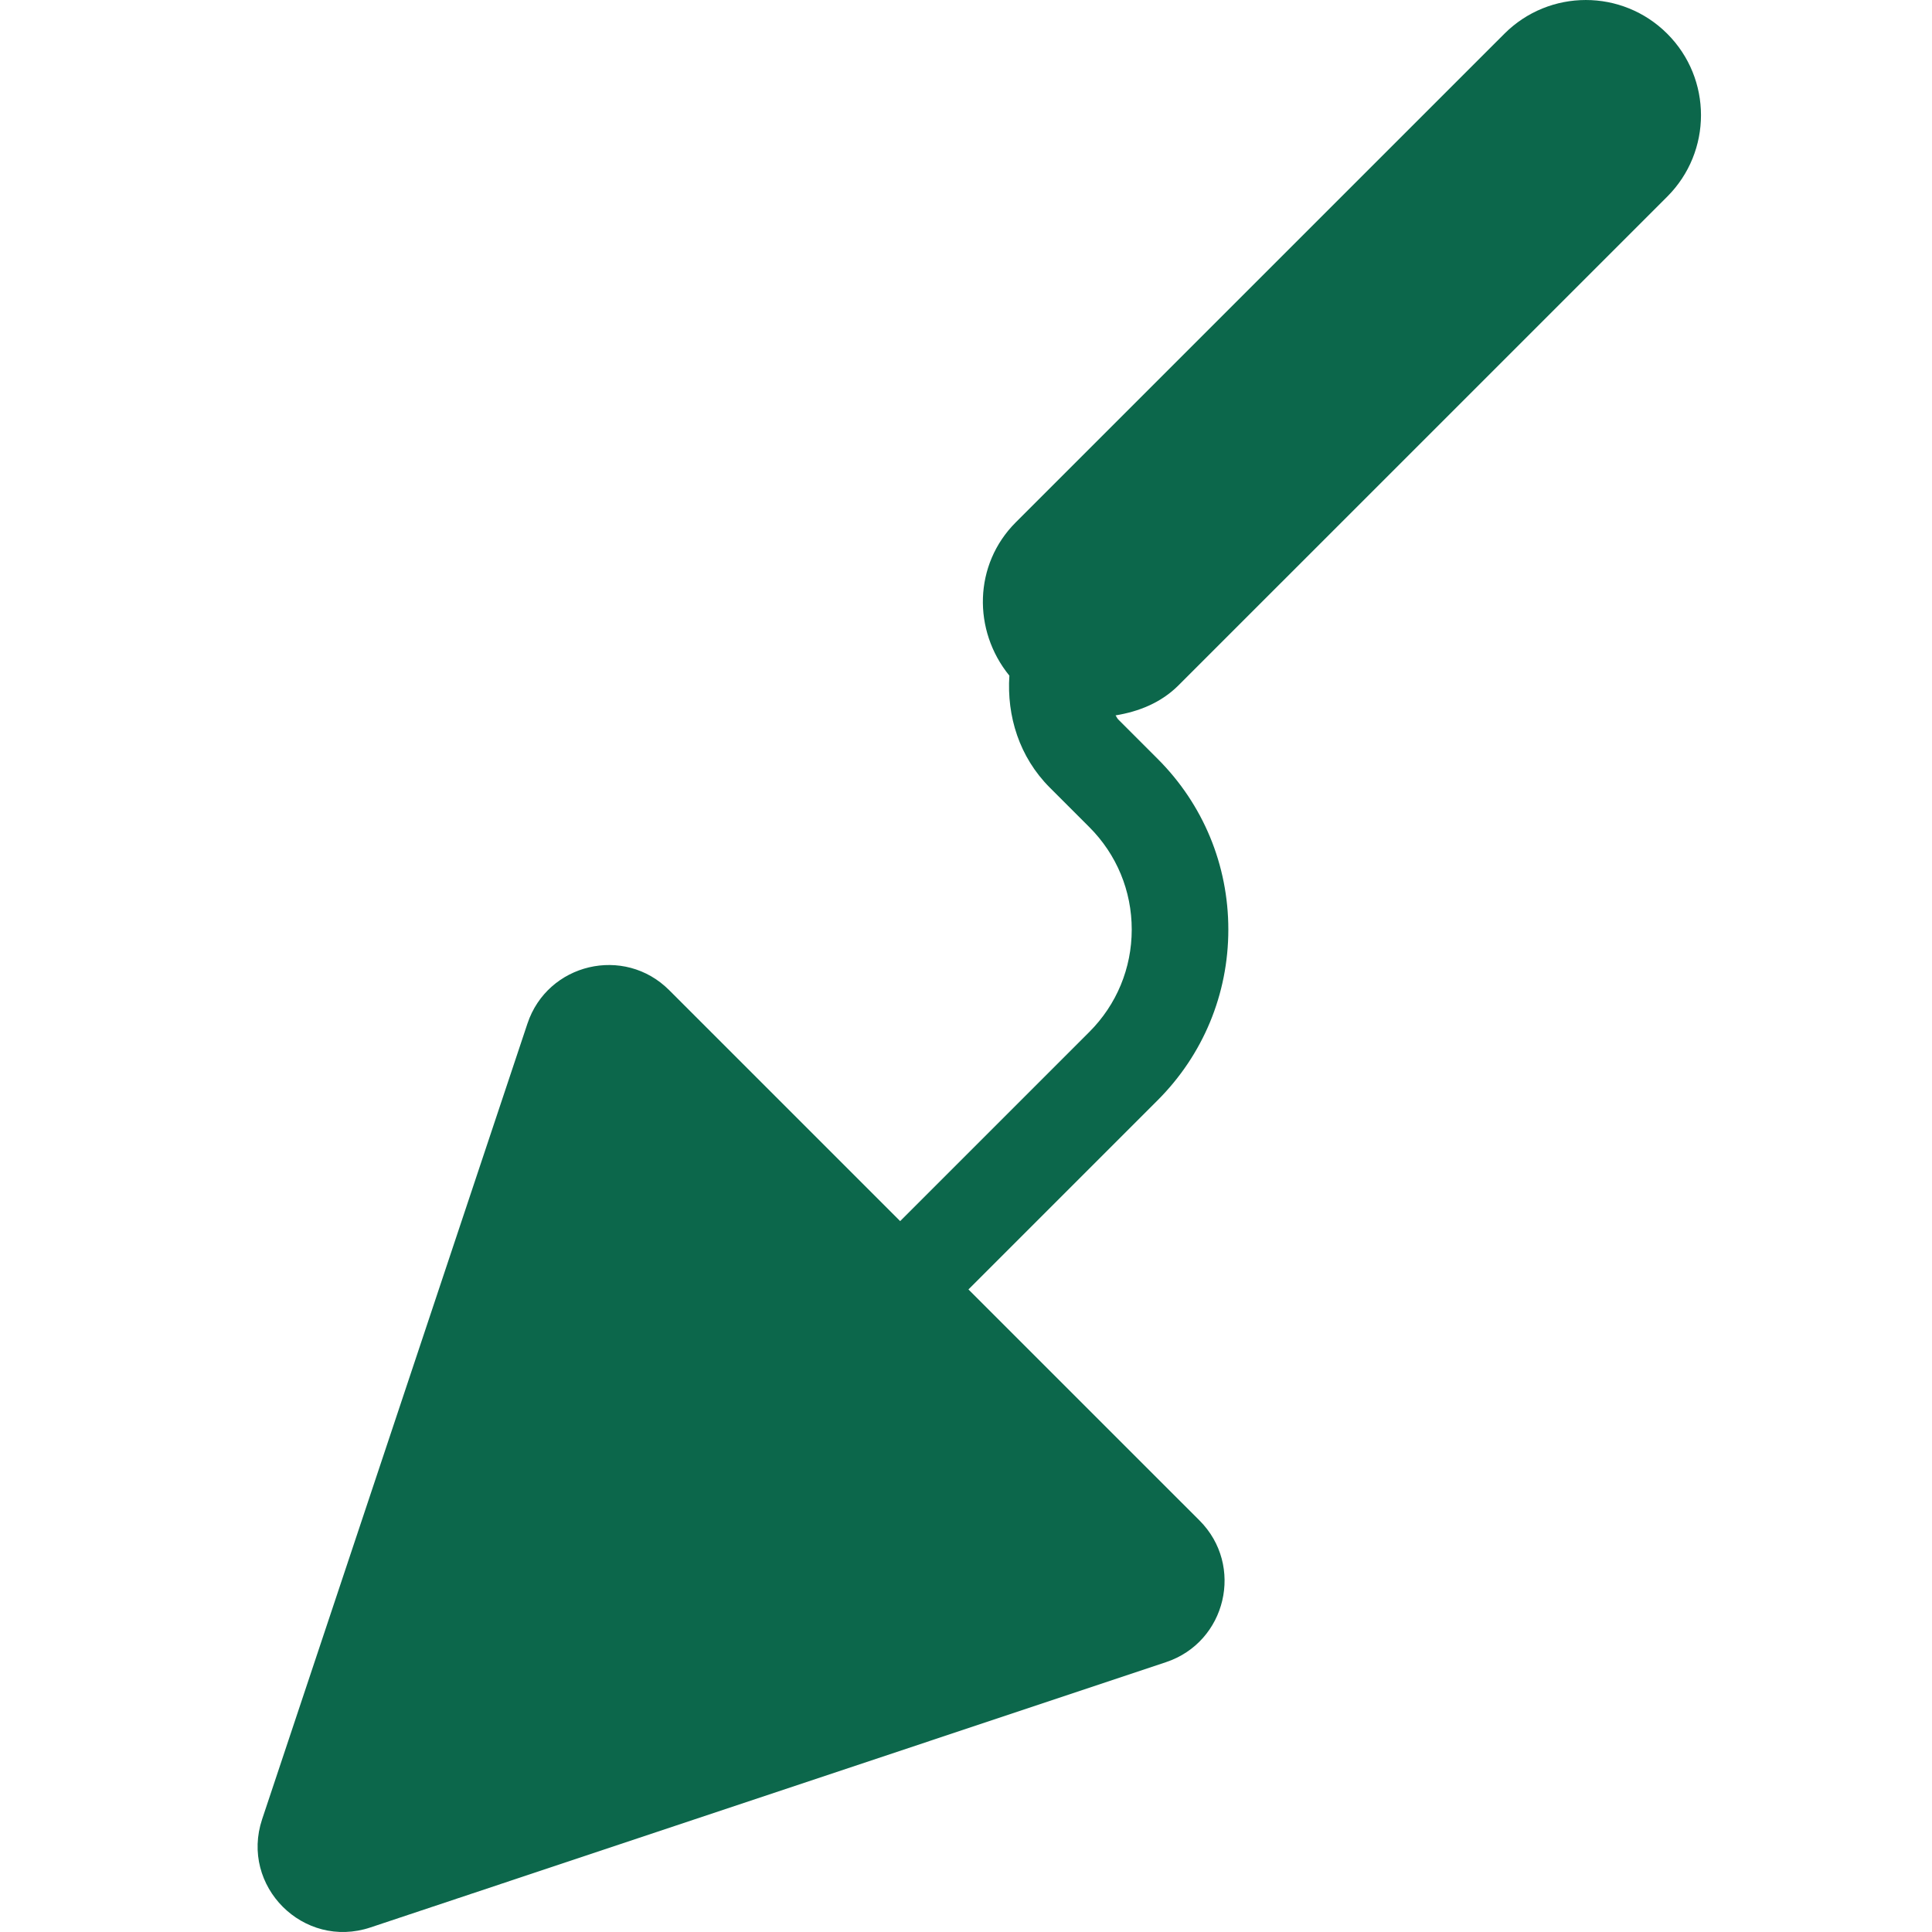<svg width="60" height="60" viewBox="0 0 60 60" fill="none" xmlns="http://www.w3.org/2000/svg">
<path d="M36.603 21.28C36.053 21.831 35.358 22.1 34.644 22.217C34.676 22.257 34.69 22.305 34.727 22.342L35.95 23.565C37.367 24.98 38.147 26.864 38.147 28.868C38.147 30.872 37.366 32.755 35.95 34.171L30.076 40.045L37.251 47.219C38.648 48.616 38.086 50.995 36.211 51.62L11.503 59.859C9.425 60.552 7.448 58.575 8.141 56.497L16.38 31.789C17.005 29.914 19.384 29.352 20.781 30.749L27.955 37.923L33.829 32.049C34.678 31.2 35.147 30.07 35.147 28.868C35.147 27.665 34.679 26.536 33.829 25.686L32.606 24.463C31.651 23.509 31.264 22.234 31.347 20.983C30.203 19.578 30.236 17.531 31.545 16.222L46.72 1.048C48.117 -0.349 50.381 -0.349 51.778 1.048C53.175 2.444 53.175 4.709 51.778 6.106L36.603 21.28Z" fill="#0C674B"/>
</svg>
